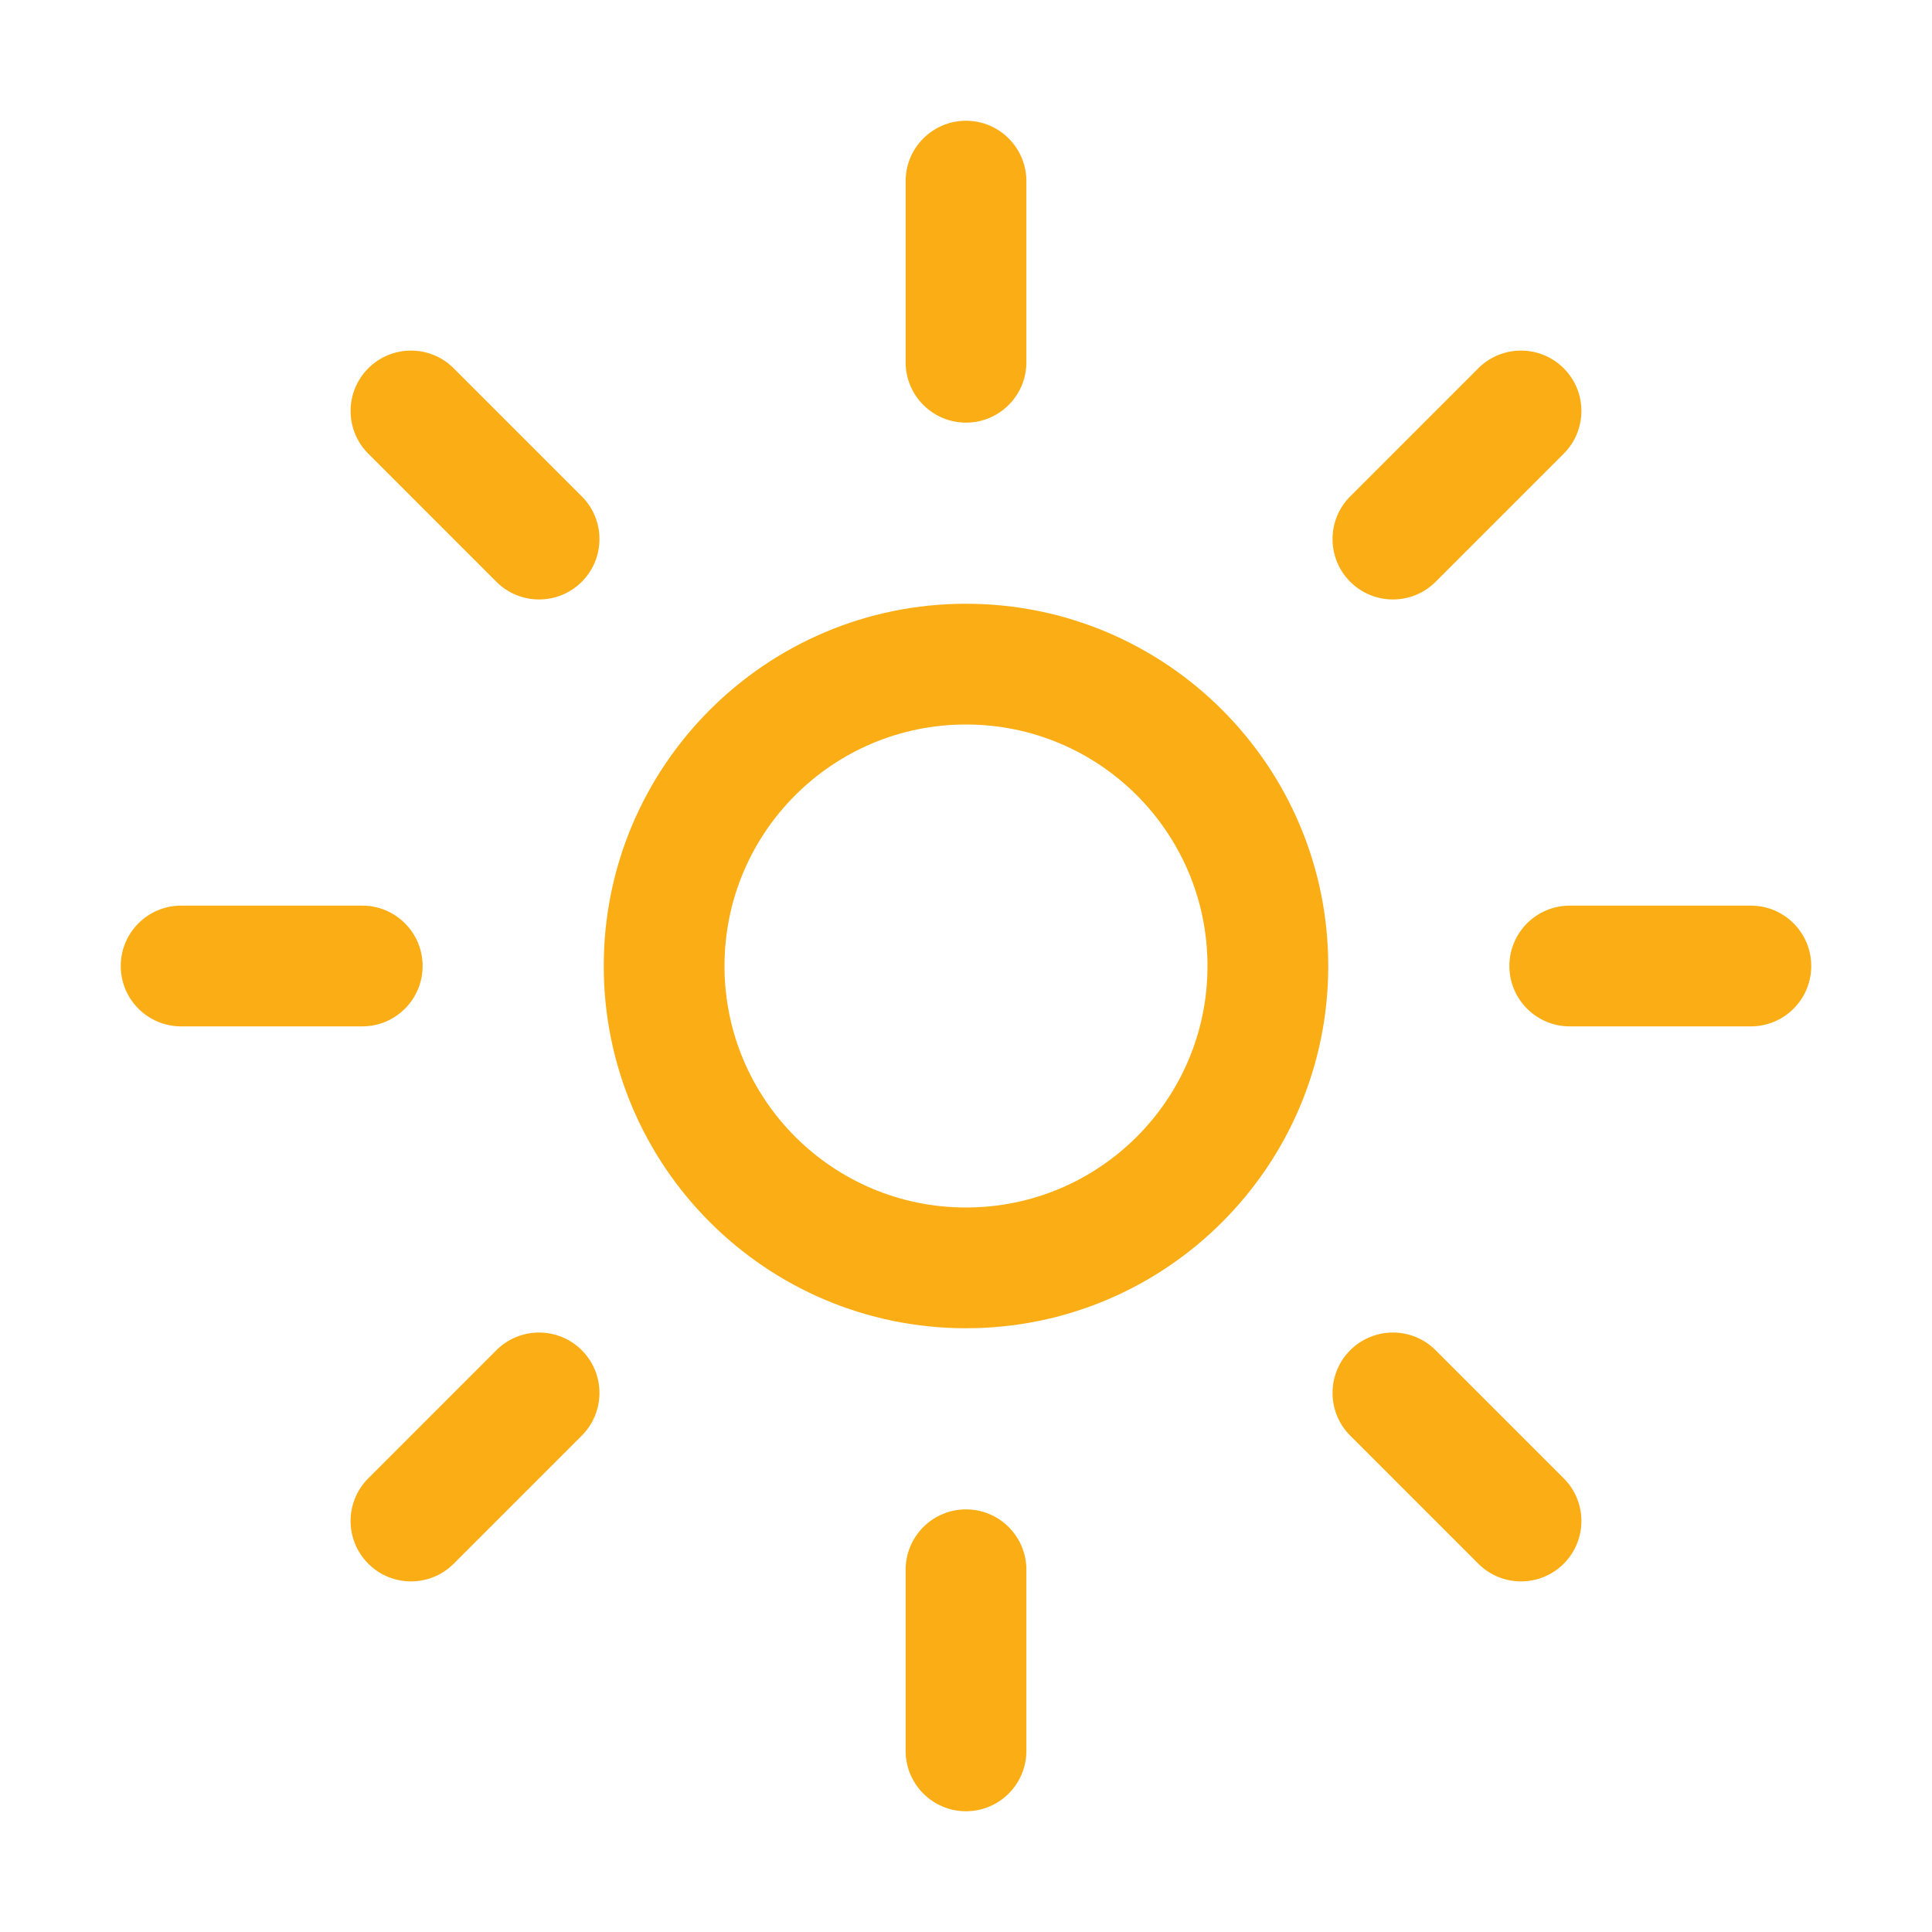 <svg width="24" height="24" viewBox="0 0 24 24" fill="none" xmlns="http://www.w3.org/2000/svg">
<path fill-rule="evenodd" clip-rule="evenodd" d="M12 1.5C12.414 1.5 12.75 1.836 12.75 2.25V4.5C12.75 4.914 12.414 5.25 12 5.25C11.586 5.25 11.25 4.914 11.25 4.5V2.25C11.25 1.836 11.586 1.5 12 1.5Z" fill="#FAAD14"/>
<path fill-rule="evenodd" clip-rule="evenodd" d="M12 18.75C12.414 18.75 12.75 19.086 12.75 19.5V21.75C12.75 22.164 12.414 22.5 12 22.5C11.586 22.5 11.25 22.164 11.25 21.75V19.5C11.25 19.086 11.586 18.75 12 18.75Z" fill="#FAAD14"/>
<path fill-rule="evenodd" clip-rule="evenodd" d="M19.425 4.575C19.718 4.868 19.718 5.343 19.425 5.636L17.834 7.227C17.541 7.52 17.066 7.52 16.773 7.227C16.48 6.934 16.48 6.459 16.773 6.166L18.364 4.575C18.657 4.282 19.132 4.282 19.425 4.575Z" fill="#FAAD14"/>
<path fill-rule="evenodd" clip-rule="evenodd" d="M7.227 16.773C7.52 17.066 7.52 17.541 7.227 17.834L5.636 19.425C5.343 19.718 4.868 19.718 4.575 19.425C4.282 19.132 4.282 18.657 4.575 18.364L6.166 16.773C6.459 16.48 6.934 16.48 7.227 16.773Z" fill="#FAAD14"/>
<path fill-rule="evenodd" clip-rule="evenodd" d="M18.75 12C18.75 11.586 19.086 11.25 19.5 11.25H21.75C22.164 11.25 22.5 11.586 22.5 12C22.5 12.414 22.164 12.75 21.75 12.75H19.5C19.086 12.75 18.75 12.414 18.75 12Z" fill="#FAAD14"/>
<path fill-rule="evenodd" clip-rule="evenodd" d="M1.5 12C1.5 11.586 1.836 11.25 2.25 11.25H4.5C4.914 11.25 5.25 11.586 5.25 12C5.25 12.414 4.914 12.75 4.5 12.75H2.25C1.836 12.75 1.5 12.414 1.5 12Z" fill="#FAAD14"/>
<path fill-rule="evenodd" clip-rule="evenodd" d="M16.773 16.773C17.066 16.48 17.541 16.48 17.834 16.773L19.425 18.364C19.718 18.657 19.718 19.132 19.425 19.425C19.132 19.718 18.657 19.718 18.364 19.425L16.773 17.834C16.48 17.541 16.48 17.066 16.773 16.773Z" fill="#FAAD14"/>
<path fill-rule="evenodd" clip-rule="evenodd" d="M4.575 4.575C4.868 4.282 5.343 4.282 5.636 4.575L7.227 6.166C7.52 6.459 7.52 6.934 7.227 7.227C6.934 7.52 6.459 7.52 6.166 7.227L4.575 5.636C4.282 5.343 4.282 4.868 4.575 4.575Z" fill="#FAAD14"/>
<path fill-rule="evenodd" clip-rule="evenodd" d="M12 9C10.343 9 9 10.343 9 12C9 13.657 10.343 15 12 15C13.657 15 15 13.657 15 12C15 10.343 13.657 9 12 9ZM7.5 12C7.5 9.515 9.515 7.5 12 7.5C14.485 7.5 16.5 9.515 16.5 12C16.5 14.485 14.485 16.5 12 16.5C9.515 16.5 7.5 14.485 7.5 12Z" fill="#FAAD14"/>
</svg>
